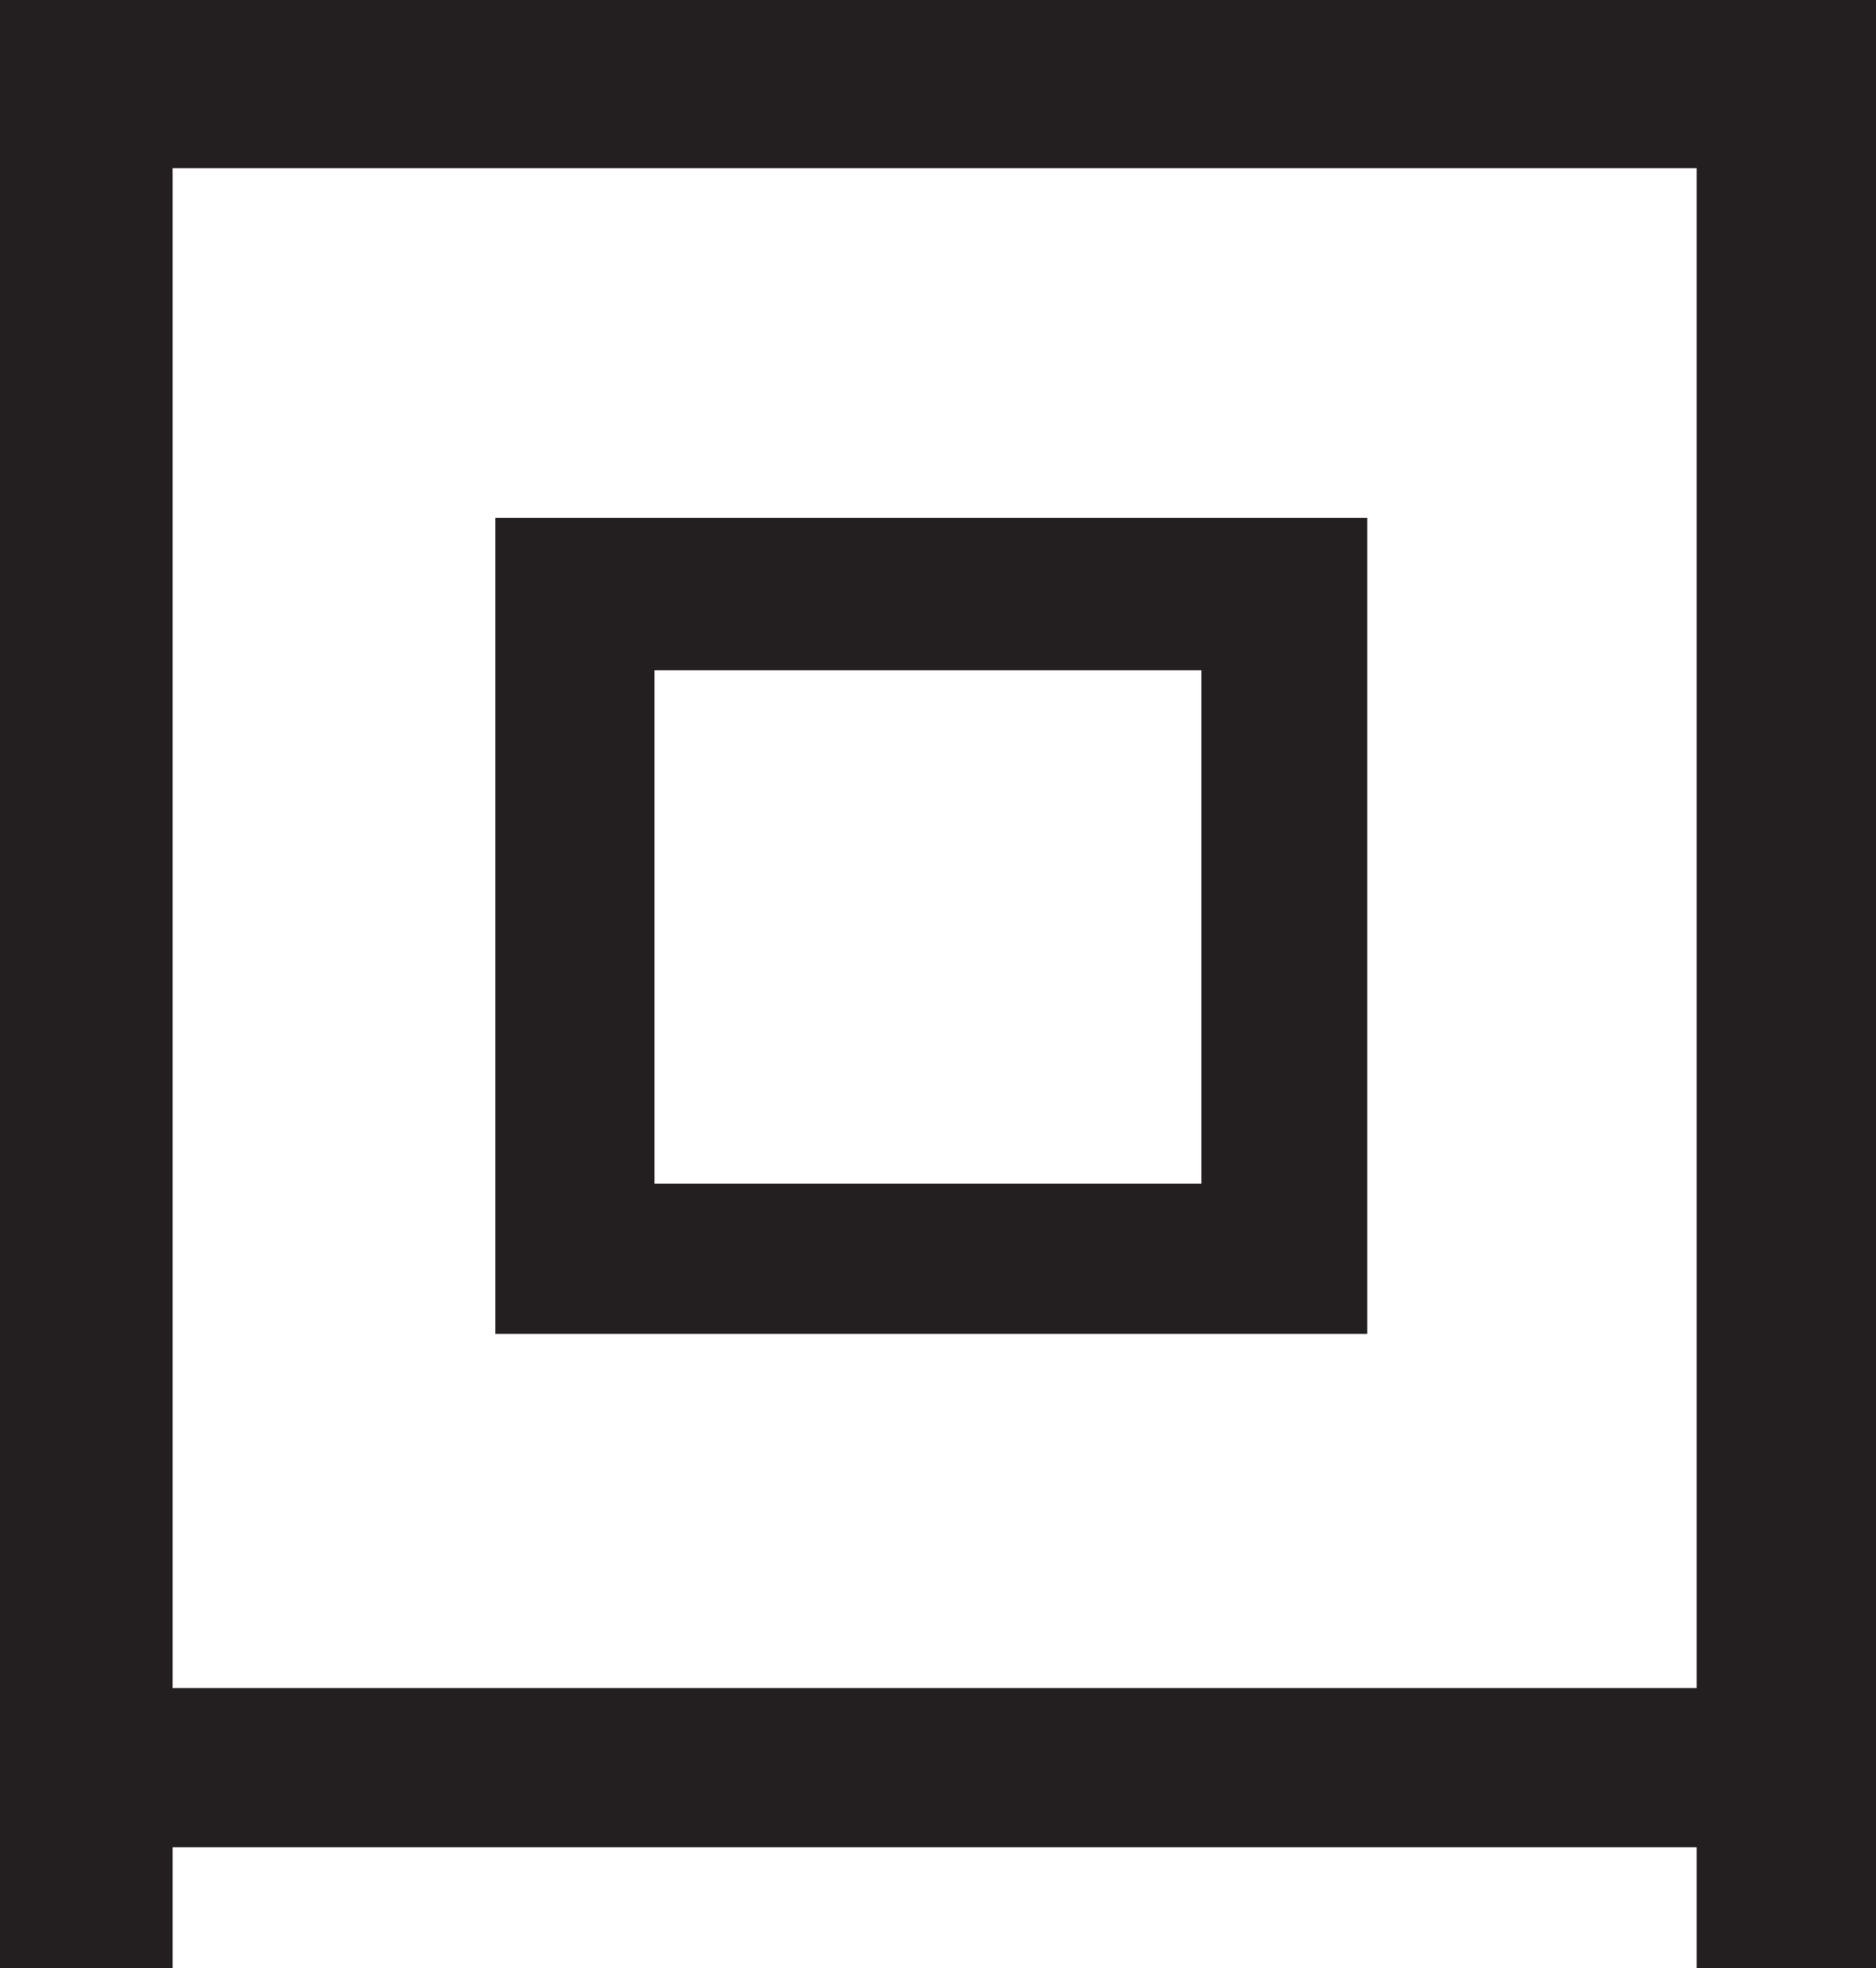 <?xml version="1.0" encoding="UTF-8"?>
<svg id="Layer_1" data-name="Layer 1" xmlns="http://www.w3.org/2000/svg" viewBox="0 0 209.25 219.5">
  <path d="M0,0h209.25v219.5h-20V18.75H19.25v200.75H0V0ZM11,188.25h189.75v17.75H11v-17.75ZM55.25,57.75h97.25v91H55.25V57.75ZM73,74.75v57.25h61v-57.25h-61Z" style="fill: #231f20; stroke-width: 0px;"/>
</svg>